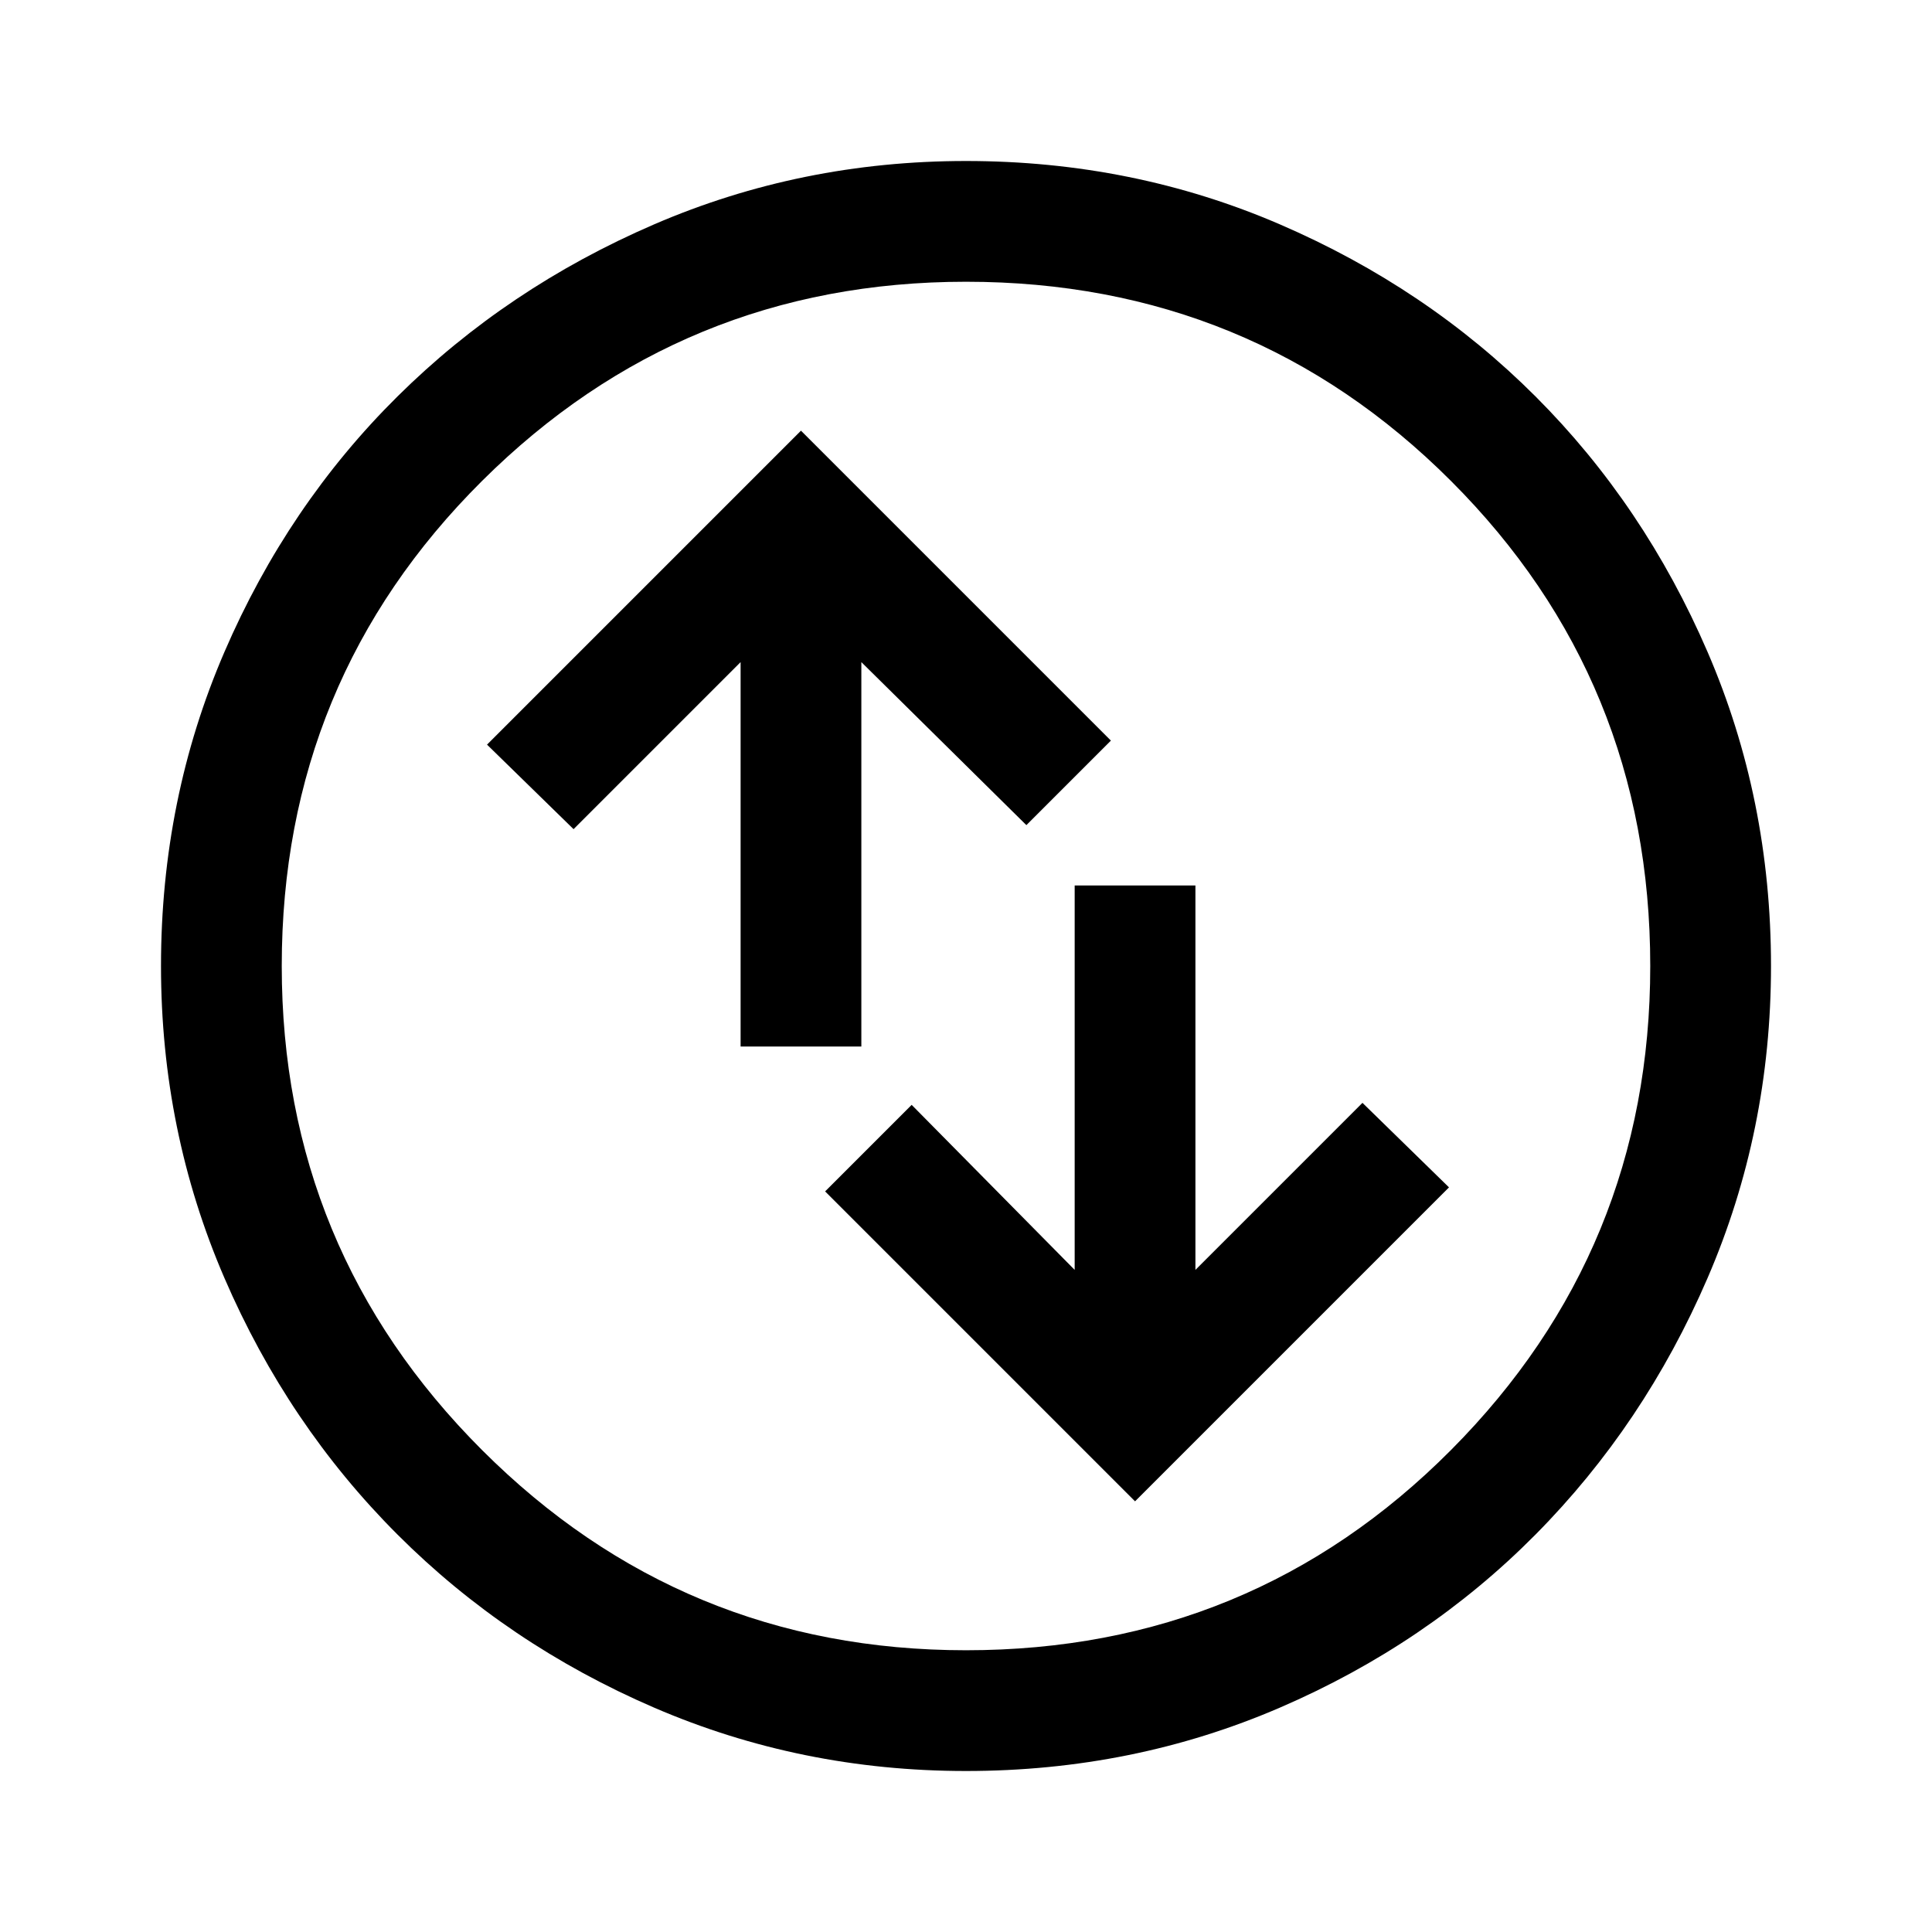 <svg xmlns="http://www.w3.org/2000/svg" width="48" height="48"><path d="m28.2 37.3 7.8-7.8-2.15-2.1-4.15 4.15V22h-3v9.55l-4.05-4.1-2.15 2.15zM18.4 26h3v-9.55l4.1 4.05 2.1-2.1-7.7-7.7-7.8 7.8 2.15 2.1 4.15-4.15zM24 44q-4.1 0-7.75-1.575-3.65-1.575-6.375-4.3-2.725-2.725-4.3-6.375Q4 28.1 4 24q0-4.15 1.575-7.8 1.575-3.65 4.3-6.35 2.725-2.7 6.375-4.275Q19.9 4 24 4q4.15 0 7.8 1.575 3.65 1.575 6.35 4.275 2.7 2.7 4.275 6.35Q44 19.85 44 24q0 4.1-1.575 7.75-1.575 3.65-4.275 6.375t-6.35 4.3Q28.15 44 24 44zm0-3q7.1 0 12.05-4.975Q41 31.05 41 24q0-7.1-4.95-12.05Q31.1 7 24 7q-7.05 0-12.025 4.95Q7 16.9 7 24q0 7.05 4.975 12.025Q16.95 41 24 41zm0-17z"/></svg>